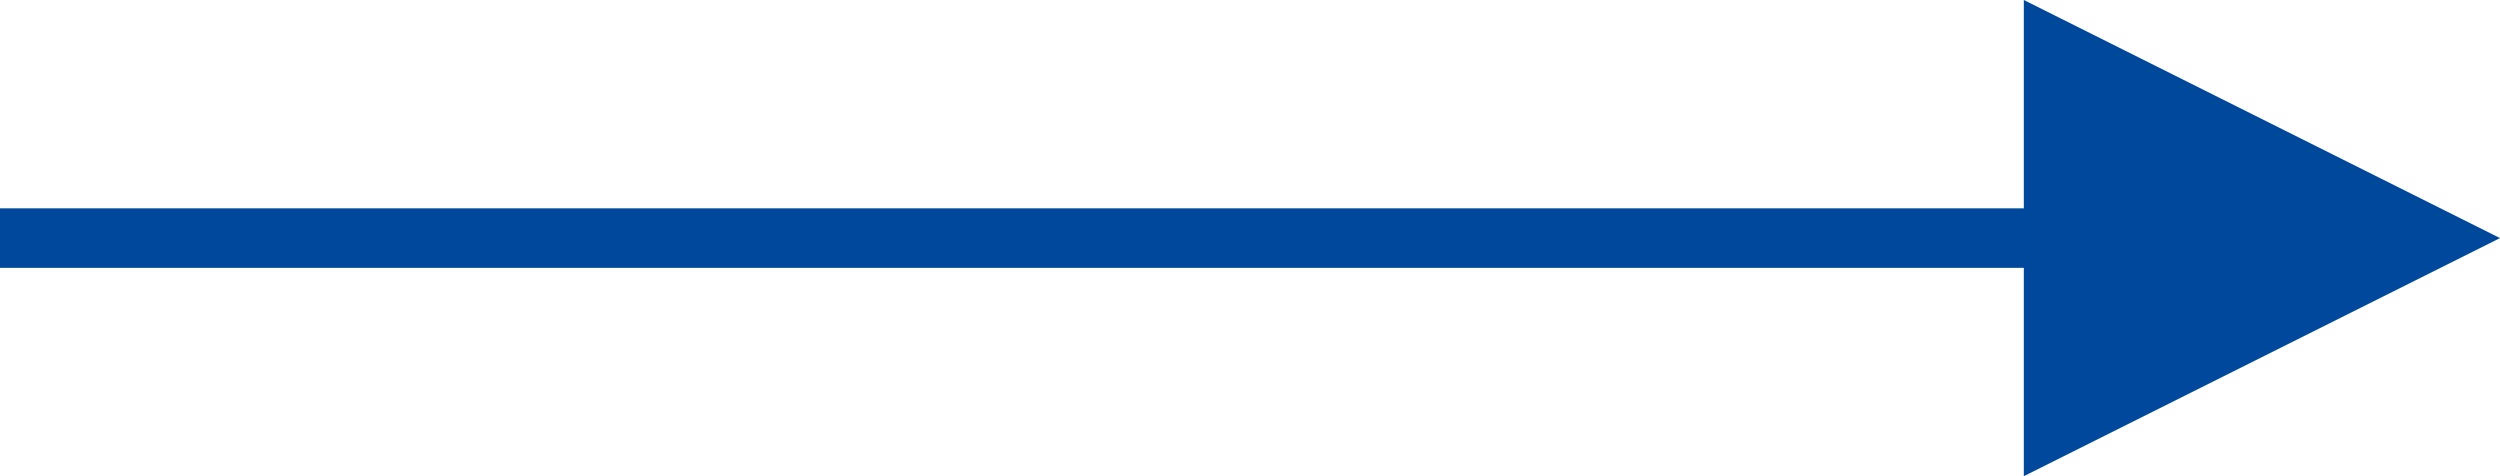 <svg xmlns="http://www.w3.org/2000/svg" width="42" height="8" viewBox="0 0 42 8">
    <defs>
        <style>
            .cls-1{fill:none;stroke:#00489c}.cls-2{fill:#00489c}
        </style>
    </defs>
    <g id="Стрелочка" transform="translate(-214.5 -472.5)">
        <path id="Line_1" d="M0 0h36" class="cls-1" data-name="Line 1" transform="translate(214.5 476.5)"/>
        <path id="Polygon_1" d="M4 0l4 8H0z" class="cls-2" data-name="Polygon 1" transform="rotate(90 -108 364.5)"/>
    </g>
</svg>
